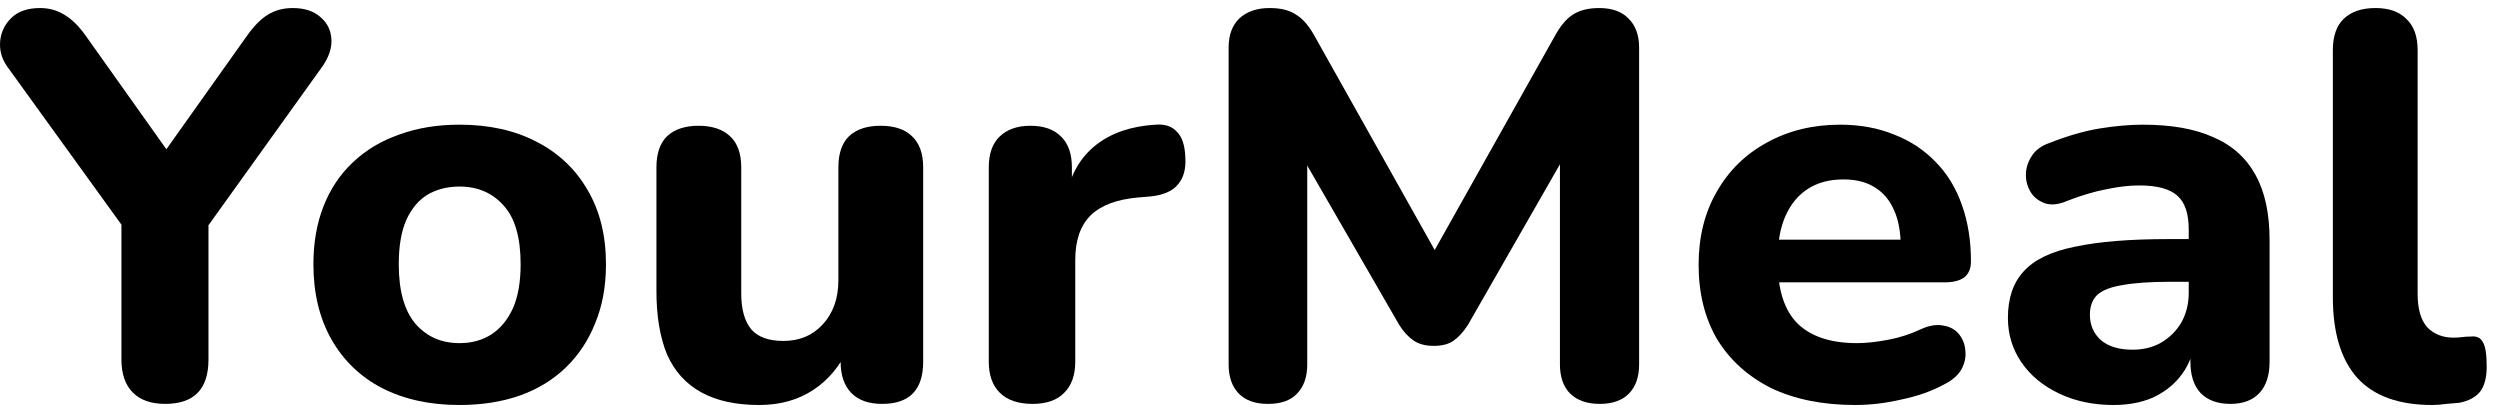 <svg width="115" height="19" viewBox="0 0 115 19" fill="currentColor" xmlns="http://www.w3.org/2000/svg">
<path d="M7.601 18.579C6.946 18.579 6.447 18.403 6.102 18.05C5.758 17.698 5.586 17.194 5.586 16.539V9.236L6.412 11.477L0.316 3.04C0.075 2.687 -0.028 2.31 0.006 1.907C0.041 1.487 0.213 1.126 0.523 0.824C0.833 0.521 1.272 0.37 1.84 0.37C2.254 0.37 2.624 0.471 2.951 0.673C3.296 0.874 3.623 1.193 3.933 1.63L8.066 7.447H7.239L11.372 1.63C11.699 1.176 12.018 0.857 12.328 0.673C12.655 0.471 13.034 0.37 13.464 0.37C14.015 0.37 14.446 0.513 14.756 0.799C15.066 1.067 15.229 1.411 15.246 1.831C15.264 2.234 15.117 2.654 14.807 3.09L8.789 11.477L9.59 9.236V16.539C9.59 17.899 8.927 18.579 7.601 18.579Z" />
<path d="M21.133 18.63C19.773 18.63 18.585 18.369 17.569 17.849C16.57 17.328 15.795 16.581 15.244 15.607C14.693 14.634 14.417 13.483 14.417 12.157C14.417 11.166 14.572 10.277 14.882 9.487C15.192 8.698 15.64 8.027 16.225 7.473C16.828 6.902 17.543 6.474 18.369 6.188C19.196 5.886 20.117 5.735 21.133 5.735C22.494 5.735 23.673 5.995 24.672 6.516C25.688 7.036 26.472 7.775 27.023 8.732C27.591 9.689 27.875 10.831 27.875 12.157C27.875 13.165 27.711 14.063 27.384 14.852C27.074 15.641 26.627 16.321 26.041 16.892C25.456 17.463 24.741 17.899 23.897 18.201C23.07 18.487 22.149 18.63 21.133 18.63ZM21.133 15.784C21.701 15.784 22.192 15.649 22.606 15.381C23.019 15.112 23.346 14.717 23.587 14.197C23.828 13.66 23.949 12.98 23.949 12.157C23.949 10.931 23.691 10.033 23.174 9.462C22.657 8.875 21.977 8.581 21.133 8.581C20.582 8.581 20.091 8.707 19.661 8.959C19.248 9.21 18.92 9.605 18.679 10.142C18.456 10.663 18.343 11.334 18.343 12.157C18.343 13.383 18.602 14.298 19.119 14.902C19.635 15.49 20.307 15.784 21.133 15.784Z"/>
<path d="M34.923 18.63C33.856 18.63 32.969 18.437 32.263 18.05C31.557 17.664 31.032 17.085 30.687 16.313C30.36 15.524 30.196 14.55 30.196 13.391V7.699C30.196 7.061 30.36 6.583 30.687 6.264C31.032 5.945 31.514 5.785 32.134 5.785C32.754 5.785 33.236 5.945 33.58 6.264C33.925 6.583 34.097 7.061 34.097 7.699V13.492C34.097 14.231 34.252 14.785 34.562 15.154C34.872 15.507 35.362 15.683 36.034 15.683C36.775 15.683 37.377 15.431 37.842 14.927C38.324 14.407 38.566 13.727 38.566 12.887V7.699C38.566 7.061 38.729 6.583 39.056 6.264C39.401 5.945 39.883 5.785 40.503 5.785C41.14 5.785 41.622 5.945 41.949 6.264C42.294 6.583 42.466 7.061 42.466 7.699V16.64C42.466 17.933 41.837 18.579 40.58 18.579C39.96 18.579 39.487 18.411 39.16 18.076C38.832 17.74 38.669 17.261 38.669 16.64V14.953L39.056 15.935C38.677 16.791 38.135 17.454 37.429 17.924C36.723 18.395 35.888 18.63 34.923 18.63Z"/>
<path d="M47.499 18.579C46.844 18.579 46.345 18.411 46.001 18.076C45.656 17.74 45.484 17.261 45.484 16.64V7.699C45.484 7.078 45.648 6.608 45.975 6.289C46.319 5.953 46.793 5.785 47.395 5.785C48.015 5.785 48.489 5.953 48.816 6.289C49.143 6.608 49.307 7.078 49.307 7.699V9.009H49.049C49.255 8.001 49.712 7.221 50.418 6.667C51.124 6.113 52.036 5.802 53.156 5.735C53.586 5.701 53.913 5.81 54.137 6.062C54.378 6.297 54.508 6.692 54.525 7.246C54.559 7.766 54.447 8.178 54.189 8.48C53.948 8.782 53.535 8.967 52.949 9.034L52.355 9.084C51.373 9.168 50.642 9.445 50.159 9.916C49.694 10.386 49.462 11.066 49.462 11.956V16.64C49.462 17.261 49.29 17.74 48.945 18.076C48.618 18.411 48.136 18.579 47.499 18.579Z"/>
<path d="M58.325 18.579C57.739 18.579 57.291 18.42 56.981 18.101C56.672 17.782 56.517 17.337 56.517 16.766V2.184C56.517 1.613 56.68 1.168 57.007 0.849C57.352 0.53 57.817 0.37 58.402 0.37C58.919 0.37 59.323 0.471 59.616 0.673C59.926 0.857 60.21 1.185 60.469 1.655L66.435 12.283H65.557L71.524 1.655C71.782 1.185 72.058 0.857 72.351 0.673C72.661 0.471 73.065 0.37 73.565 0.37C74.15 0.37 74.598 0.53 74.908 0.849C75.235 1.168 75.399 1.613 75.399 2.184V16.766C75.399 17.337 75.244 17.782 74.934 18.101C74.624 18.42 74.176 18.579 73.591 18.579C73.005 18.579 72.549 18.42 72.222 18.101C71.912 17.782 71.757 17.337 71.757 16.766V6.566H72.325L67.52 14.953C67.314 15.272 67.09 15.515 66.849 15.683C66.625 15.834 66.323 15.91 65.945 15.91C65.566 15.91 65.256 15.826 65.015 15.658C64.774 15.49 64.558 15.255 64.369 14.953L59.513 6.541H60.133V16.766C60.133 17.337 59.978 17.782 59.668 18.101C59.375 18.42 58.927 18.579 58.325 18.579Z"/>
<path d="M85.343 18.63C83.845 18.63 82.553 18.369 81.468 17.849C80.401 17.312 79.574 16.564 78.989 15.607C78.42 14.634 78.136 13.492 78.136 12.182C78.136 10.906 78.412 9.79 78.963 8.833C79.514 7.859 80.28 7.103 81.262 6.566C82.26 6.012 83.388 5.735 84.645 5.735C85.558 5.735 86.385 5.886 87.125 6.188C87.866 6.474 88.503 6.893 89.037 7.447C89.57 7.985 89.975 8.648 90.251 9.437C90.526 10.209 90.664 11.074 90.664 12.031C90.664 12.35 90.561 12.594 90.354 12.761C90.147 12.913 89.846 12.988 89.45 12.988H81.339V11.024H87.848L87.435 11.376C87.435 10.688 87.332 10.117 87.125 9.664C86.918 9.194 86.617 8.841 86.221 8.606C85.842 8.371 85.369 8.253 84.8 8.253C84.163 8.253 83.621 8.396 83.173 8.681C82.725 8.967 82.381 9.378 82.14 9.916C81.899 10.453 81.778 11.099 81.778 11.855V12.056C81.778 13.332 82.08 14.273 82.682 14.877C83.302 15.482 84.215 15.784 85.42 15.784C85.834 15.784 86.307 15.733 86.841 15.633C87.375 15.532 87.874 15.372 88.339 15.154C88.735 14.969 89.088 14.911 89.398 14.978C89.708 15.028 89.949 15.162 90.121 15.381C90.294 15.599 90.388 15.851 90.406 16.136C90.44 16.422 90.38 16.707 90.225 16.993C90.07 17.261 89.811 17.488 89.45 17.673C88.864 17.992 88.201 18.227 87.461 18.378C86.738 18.546 86.032 18.63 85.343 18.63Z" />
<path d="M97.22 18.63C96.29 18.63 95.455 18.453 94.715 18.101C93.974 17.748 93.397 17.27 92.984 16.665C92.571 16.061 92.364 15.381 92.364 14.625C92.364 13.719 92.605 13.005 93.088 12.485C93.57 11.947 94.353 11.569 95.438 11.351C96.523 11.116 97.961 10.998 99.752 10.998H101.121V12.963H99.778C98.899 12.963 98.185 13.013 97.634 13.114C97.1 13.198 96.712 13.349 96.471 13.567C96.248 13.786 96.136 14.088 96.136 14.474C96.136 14.944 96.299 15.33 96.626 15.633C96.971 15.935 97.462 16.086 98.099 16.086C98.598 16.086 99.037 15.977 99.416 15.758C99.812 15.524 100.122 15.213 100.346 14.827C100.57 14.424 100.682 13.97 100.682 13.467V10.57C100.682 9.832 100.51 9.311 100.165 9.009C99.821 8.69 99.235 8.53 98.409 8.53C97.944 8.53 97.436 8.589 96.885 8.707C96.351 8.807 95.757 8.984 95.102 9.236C94.724 9.403 94.388 9.445 94.095 9.361C93.802 9.261 93.578 9.093 93.423 8.858C93.268 8.606 93.191 8.337 93.191 8.052C93.191 7.75 93.277 7.464 93.449 7.196C93.621 6.91 93.906 6.7 94.302 6.566C95.111 6.247 95.869 6.029 96.575 5.911C97.298 5.794 97.961 5.735 98.564 5.735C99.89 5.735 100.974 5.928 101.818 6.314C102.679 6.683 103.325 7.263 103.756 8.052C104.186 8.824 104.401 9.823 104.401 11.049V16.64C104.401 17.261 104.246 17.74 103.936 18.076C103.626 18.411 103.179 18.579 102.593 18.579C102.008 18.579 101.551 18.411 101.224 18.076C100.914 17.74 100.759 17.261 100.759 16.64V15.708L100.94 15.859C100.837 16.43 100.613 16.925 100.268 17.345C99.941 17.748 99.519 18.067 99.003 18.302C98.486 18.52 97.892 18.63 97.22 18.63Z" />
<path d="M111.883 18.63C110.35 18.63 109.205 18.218 108.447 17.396C107.69 16.556 107.311 15.314 107.311 13.668V2.31C107.311 1.672 107.475 1.193 107.802 0.874C108.146 0.538 108.637 0.37 109.274 0.37C109.894 0.37 110.368 0.538 110.695 0.874C111.039 1.193 111.211 1.672 111.211 2.31V13.517C111.211 14.205 111.358 14.717 111.65 15.053C111.96 15.372 112.365 15.532 112.864 15.532C113.002 15.532 113.131 15.524 113.252 15.507C113.372 15.49 113.502 15.482 113.639 15.482C113.915 15.448 114.104 15.532 114.208 15.733C114.328 15.918 114.388 16.296 114.388 16.867C114.388 17.37 114.285 17.756 114.079 18.025C113.872 18.277 113.553 18.445 113.123 18.529C112.951 18.546 112.753 18.562 112.529 18.579C112.305 18.613 112.09 18.63 111.883 18.63Z"/>
</svg>
